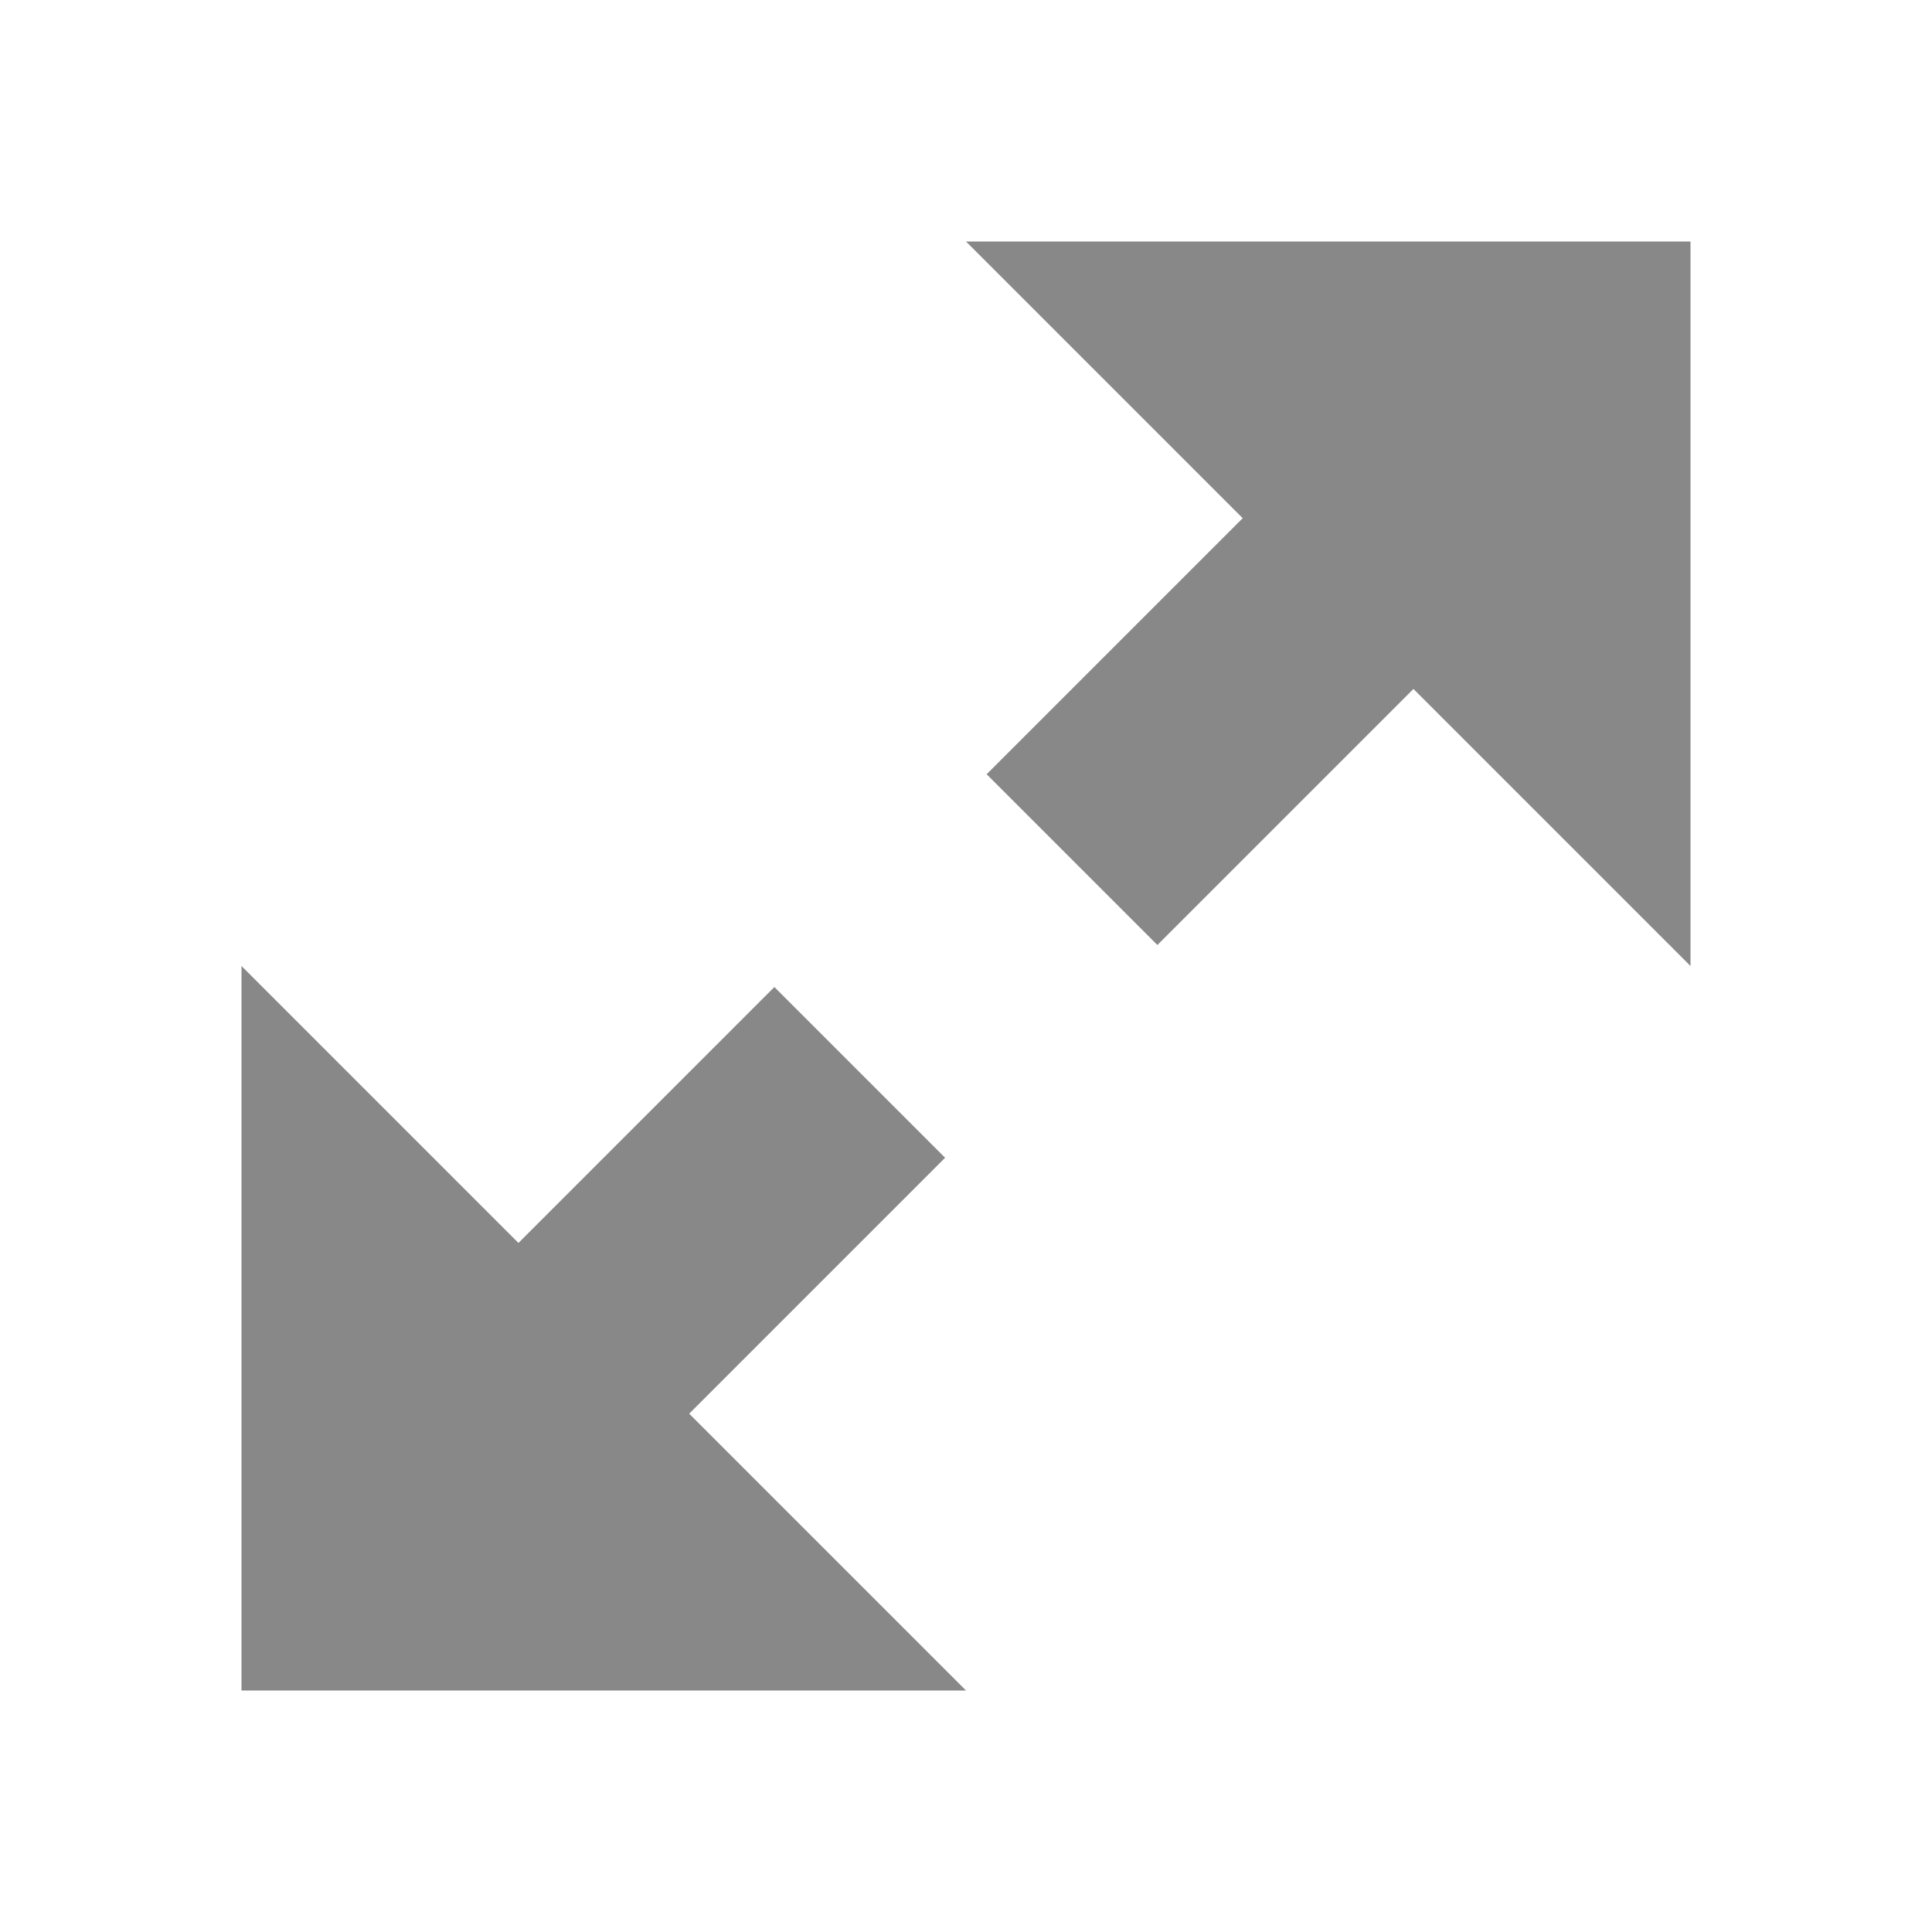 <?xml version="1.0" encoding="utf-8"?>
<!-- Generator: Adobe Illustrator 17.0.0, SVG Export Plug-In . SVG Version: 6.00 Build 0)  -->
<!DOCTYPE svg PUBLIC "-//W3C//DTD SVG 1.1//EN" "http://www.w3.org/Graphics/SVG/1.1/DTD/svg11.dtd">
<svg version="1.1" id="图层_1" xmlns="http://www.w3.org/2000/svg" xmlns:xlink="http://www.w3.org/1999/xlink" x="0px" y="0px"
	 width="16px" height="16px" viewBox="0 0 16 16" enable-background="new 0 0 16 16" xml:space="preserve">
<polygon fill="#888888" points="14,8 8,2 14,2 "/>
<rect x="10" y="2" transform="matrix(0.707 0.707 -0.707 0.707 6.757 -6.314)" fill="#888888" width="2" height="6"/>
<polygon fill="#888888" points="2,8 8,14 2,14 "/>
<rect x="4" y="8" transform="matrix(-0.707 -0.707 0.707 -0.707 0.757 22.314)" fill="#888888" width="2" height="6"/>
</svg>

